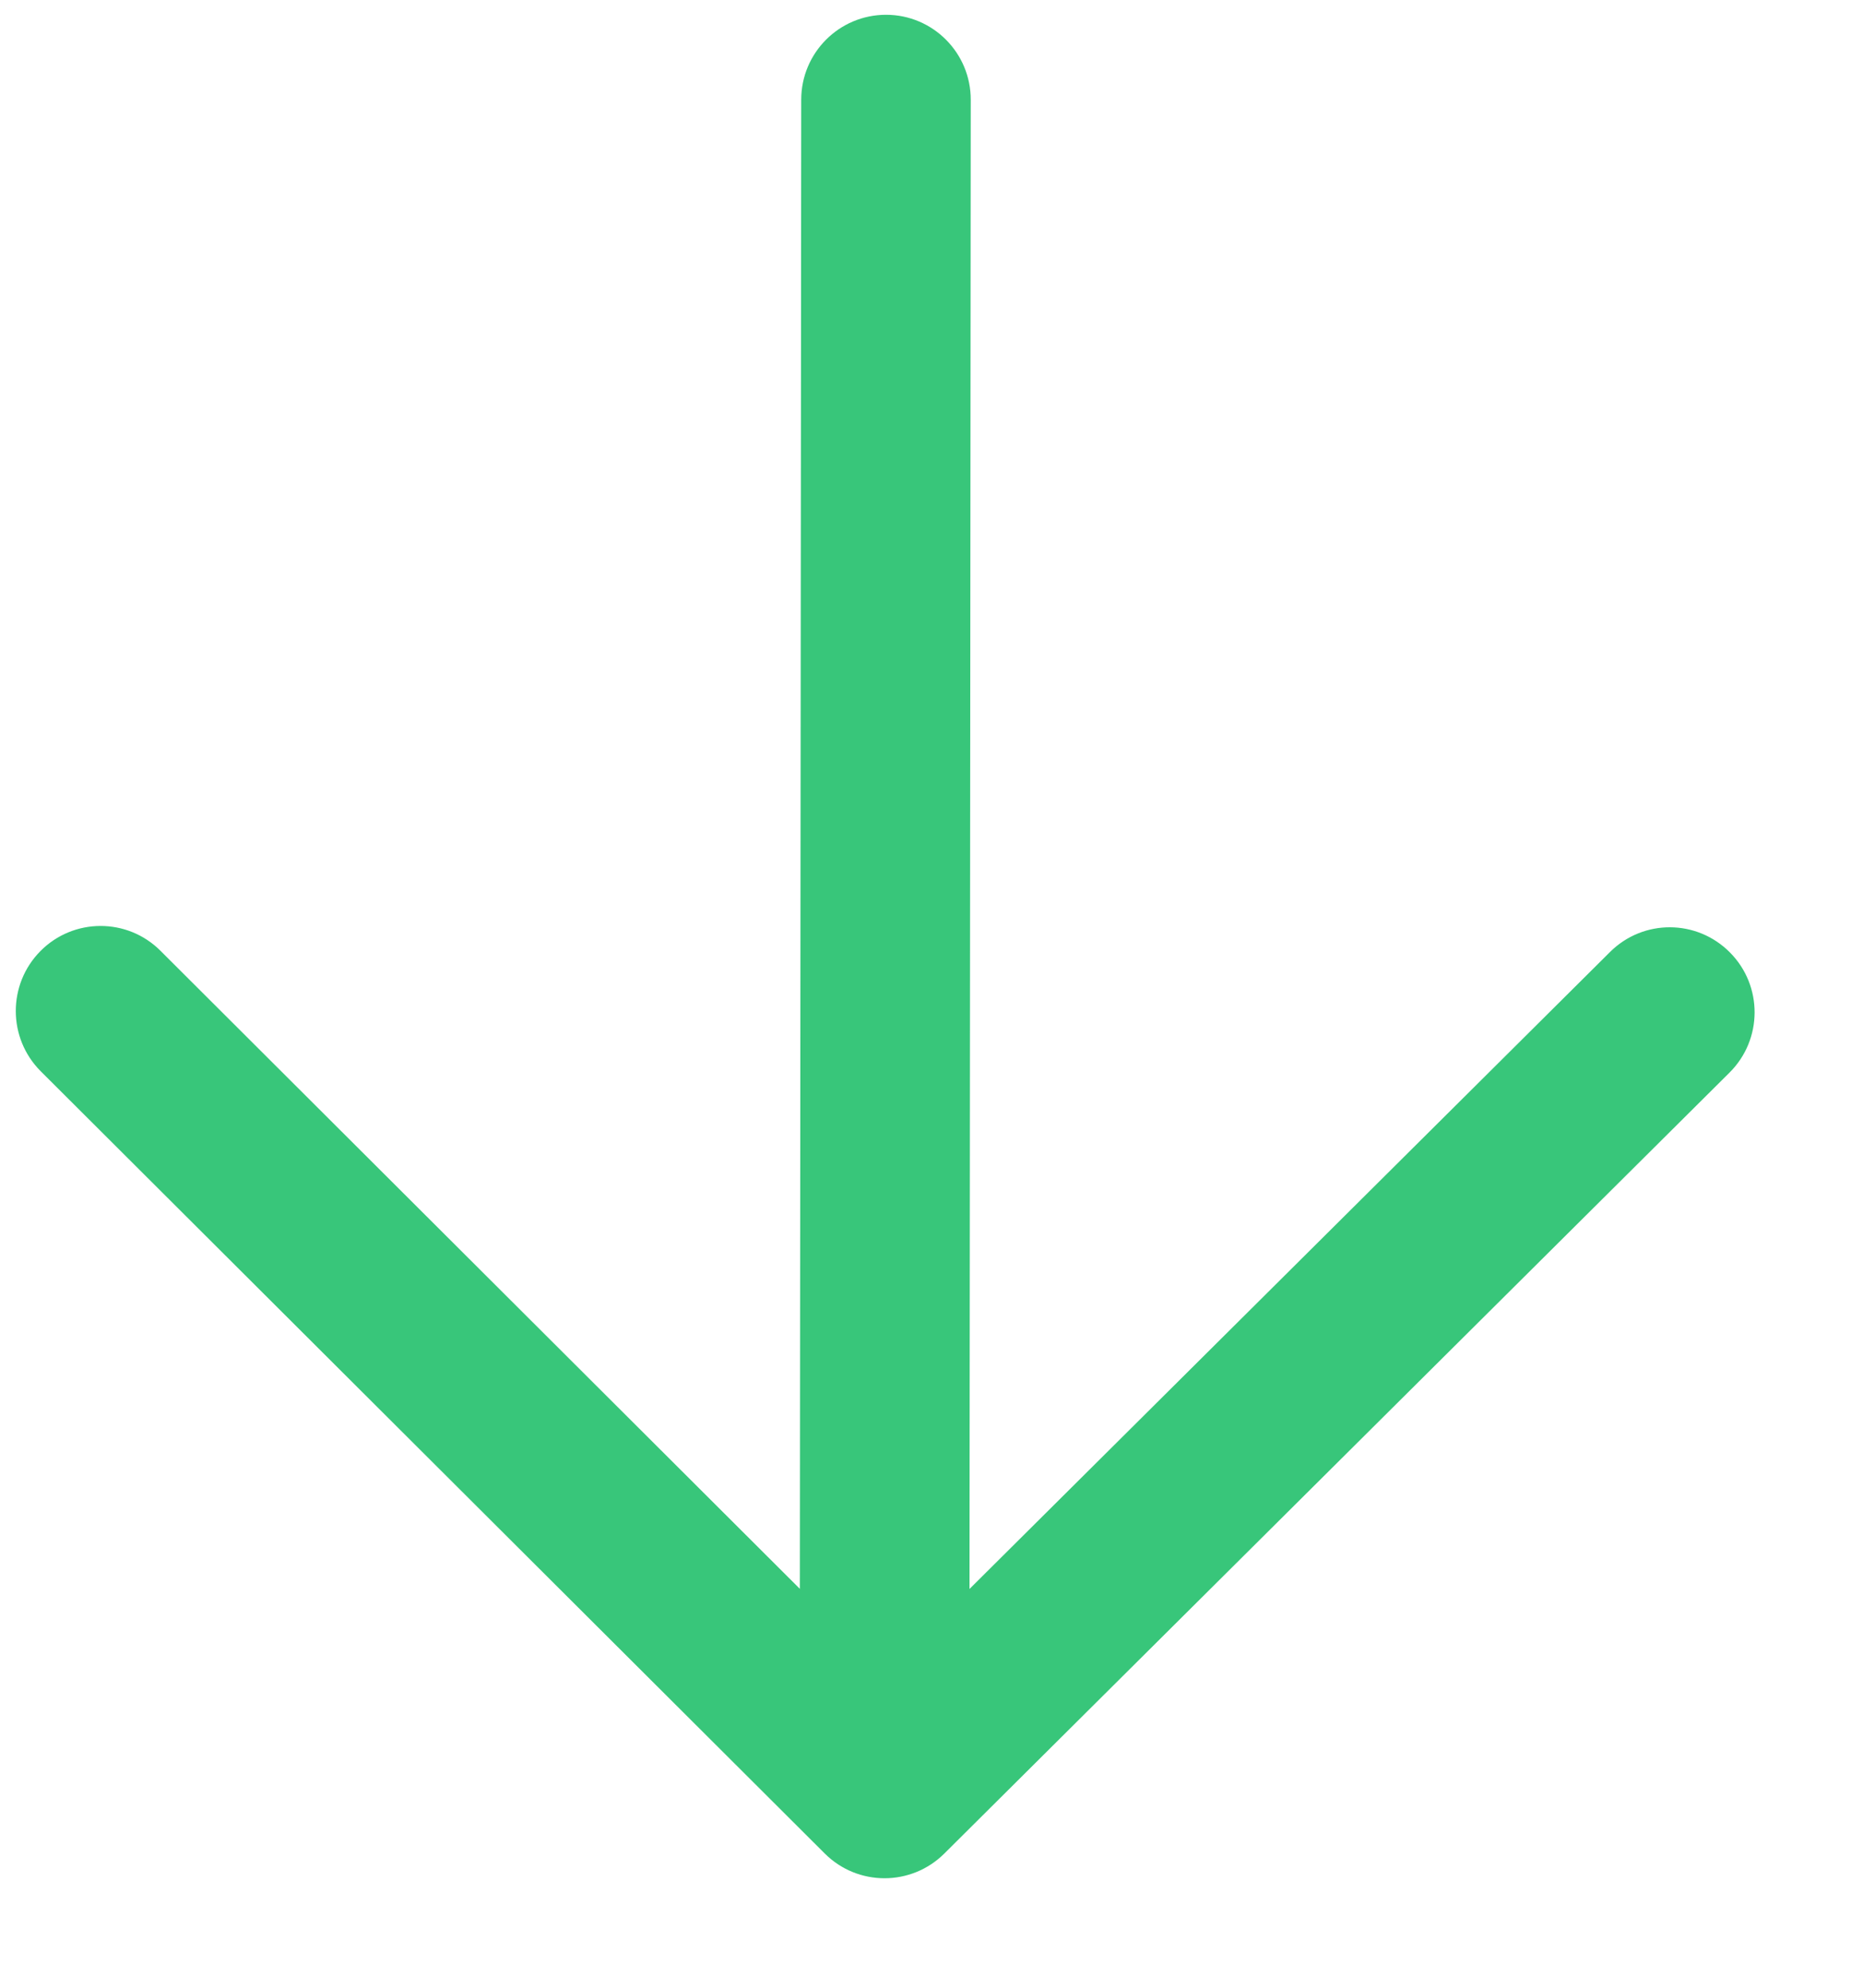 <svg width="15" height="16" viewBox="0 0 15 16" fill="none" xmlns="http://www.w3.org/2000/svg">
<path fill-rule="evenodd" clip-rule="evenodd" d="M6.64 14.919C6.906 15.185 7.336 15.185 7.603 14.92L13.925 8.634C14.193 8.368 14.195 7.935 13.929 7.667C13.663 7.398 13.231 7.396 12.963 7.663L7.806 12.79L7.816 0.804C7.817 0.426 7.511 0.119 7.134 0.119C6.757 0.119 6.451 0.425 6.451 0.803L6.44 12.789L1.292 7.653C1.025 7.386 0.592 7.387 0.326 7.655C0.06 7.923 0.061 8.356 0.328 8.623L6.64 14.919Z" fill="#38C67A"/>
</svg>
